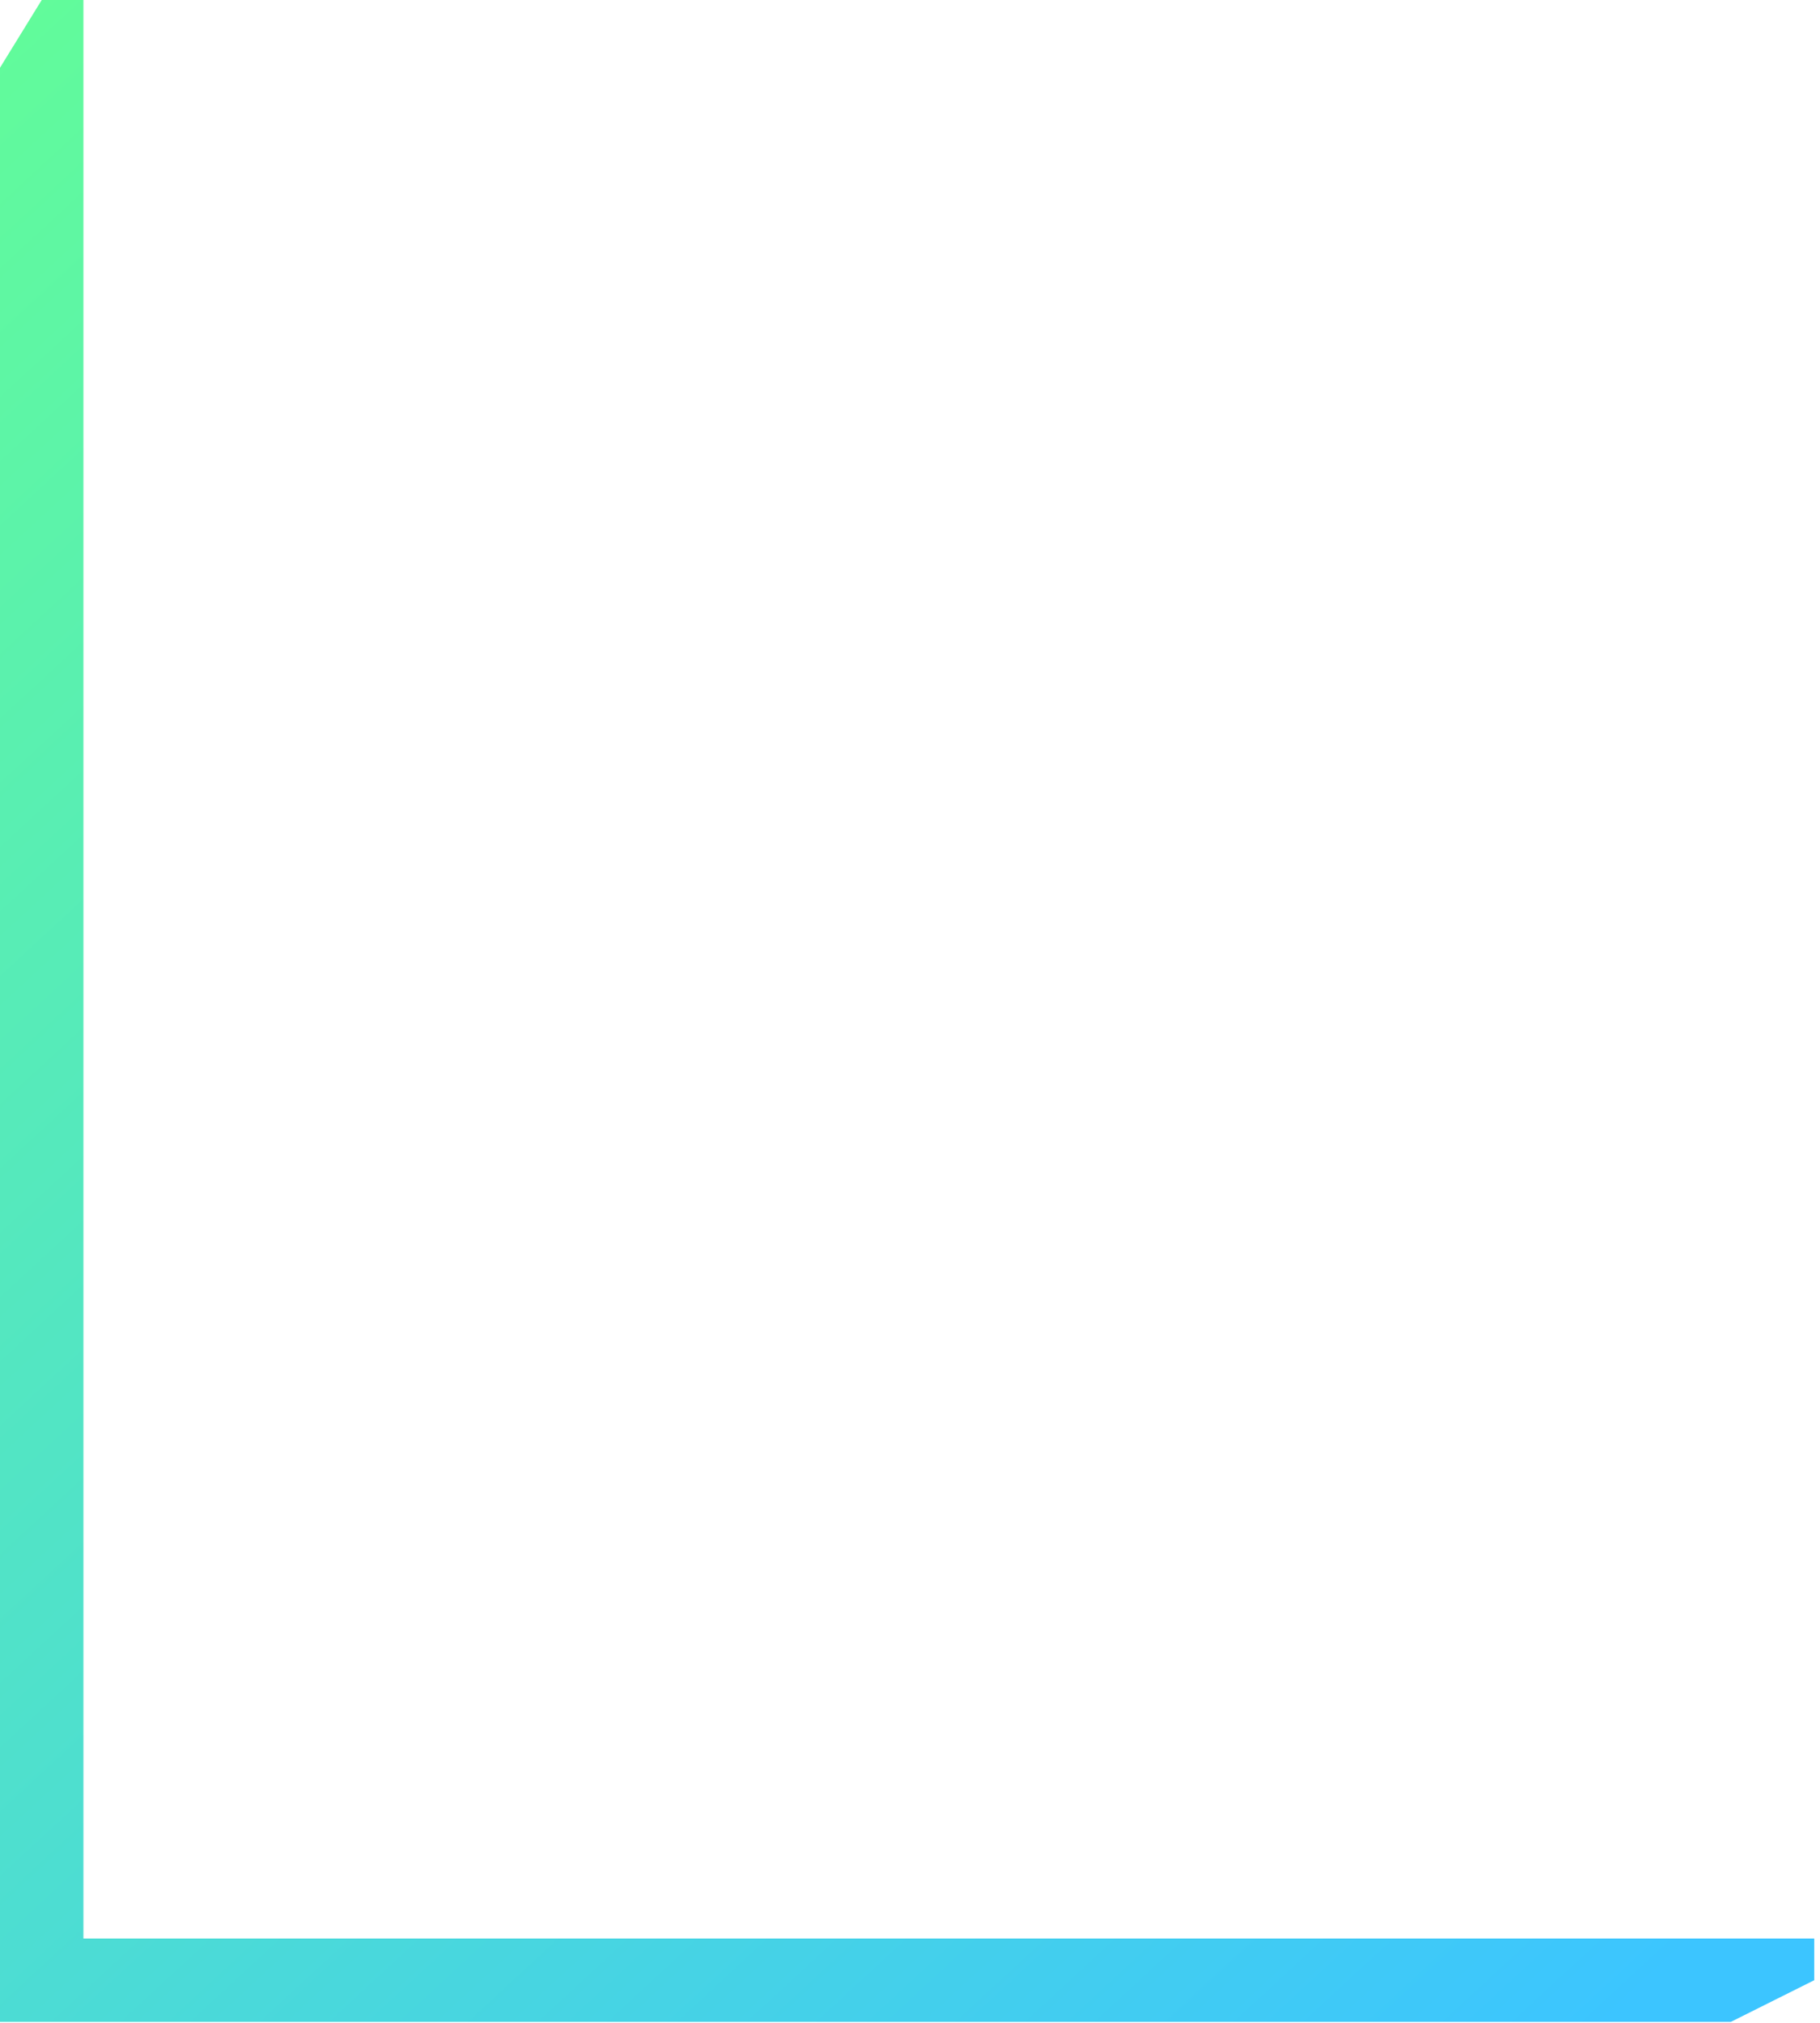 <svg width="144" height="160" viewBox="0 0 144 160" fill="none" xmlns="http://www.w3.org/2000/svg">
<path id="Union" fill-rule="evenodd" clip-rule="evenodd" d="M3.3 0H6.6V153.33H143.545V156.628L136.945 159.925H-4.57764e-05V153.33L0 5.358L3.3 0Z" fill="url(#paint0_linear_11_9417)"/>
<defs>
<linearGradient id="paint0_linear_11_9417" x1="-14.231" y1="6.389" x2="127.757" y2="160.031" gradientUnits="userSpaceOnUse">
<stop stop-color="#63FD97"/>
<stop offset="1" stop-color="#3CC5FF"/>
</linearGradient>
</defs>
</svg>
